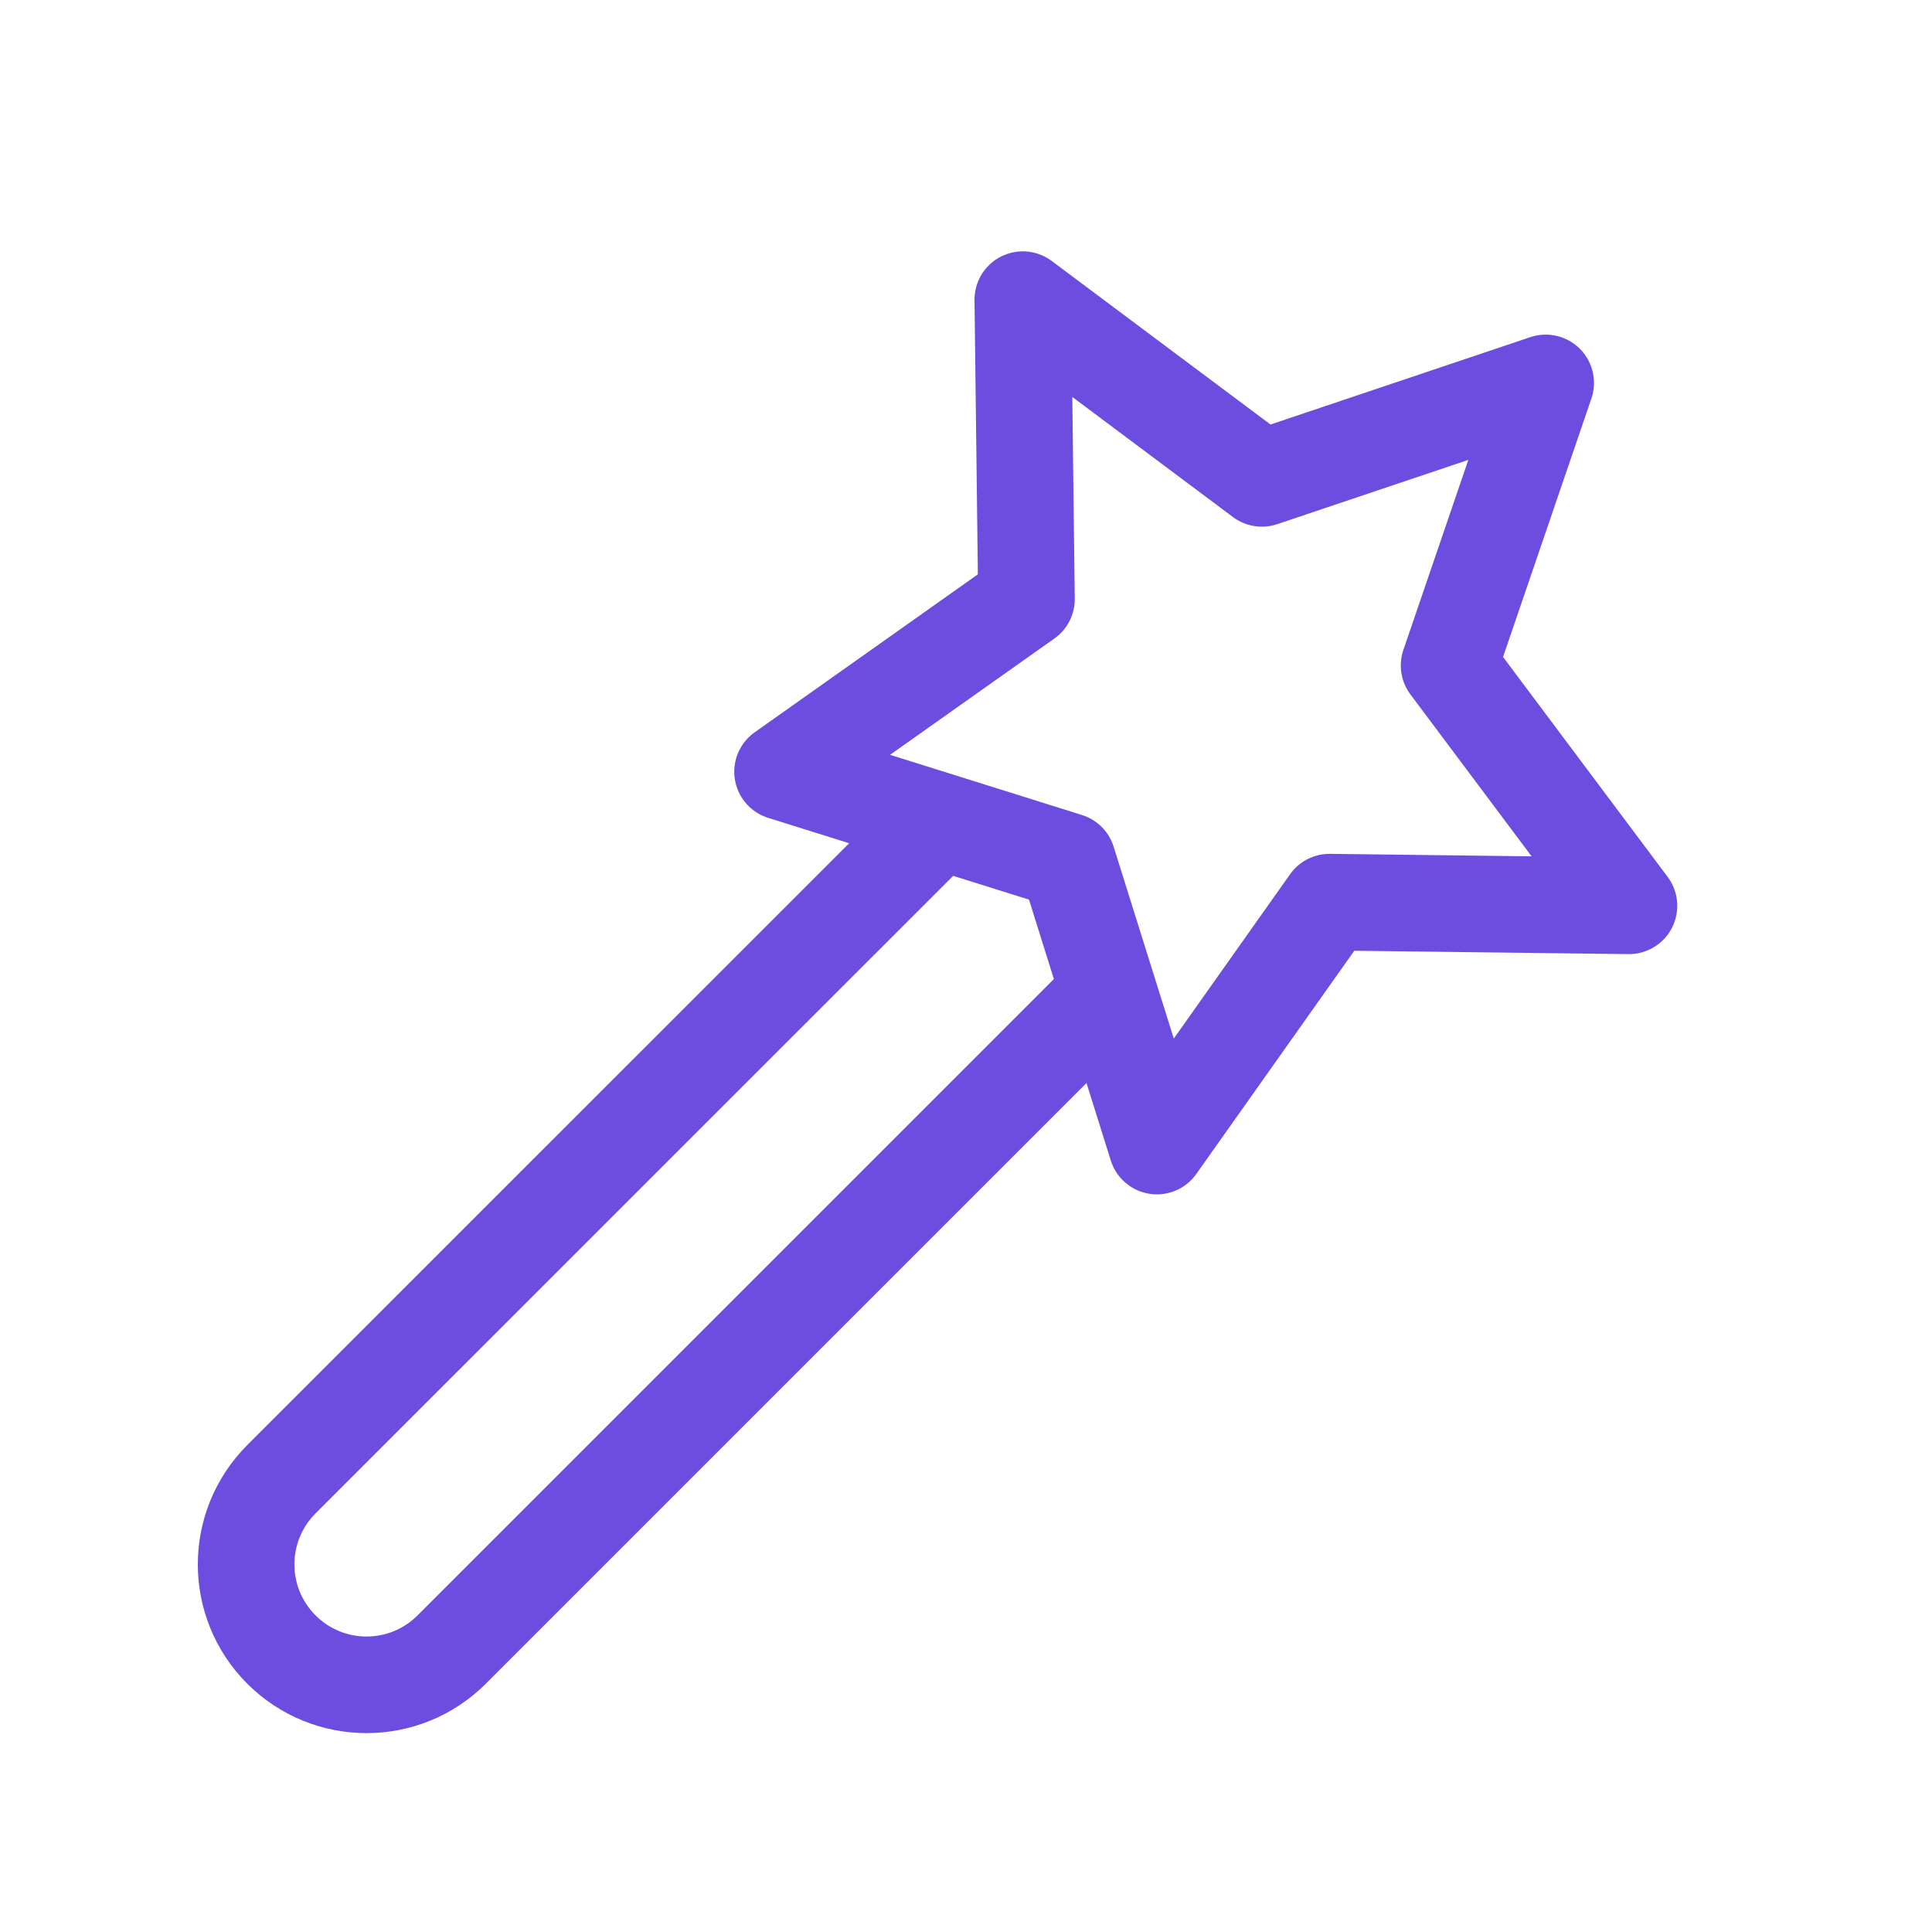 <svg width="20" height="20" viewBox="0 0 20 20" fill="none" xmlns="http://www.w3.org/2000/svg">
<path d="M16.001 3.964L15.001 6.889L16.863 9.377L13.763 9.339L11.976 11.864L11.051 8.914L8.101 7.989L10.626 6.202L10.588 3.102L13.063 4.952L16.001 3.964Z" stroke="#6C4DDF" stroke-width="1" stroke-linecap="round" stroke-linejoin="round"/>
<path d="M11.376 10.376L4.676 17.076C4.188 17.563 3.401 17.563 2.913 17.076C2.426 16.588 2.426 15.801 2.913 15.313L9.614 8.613" stroke="#6C4DDF" stroke-width="1" stroke-linecap="round" stroke-linejoin="round"/>
</svg>

